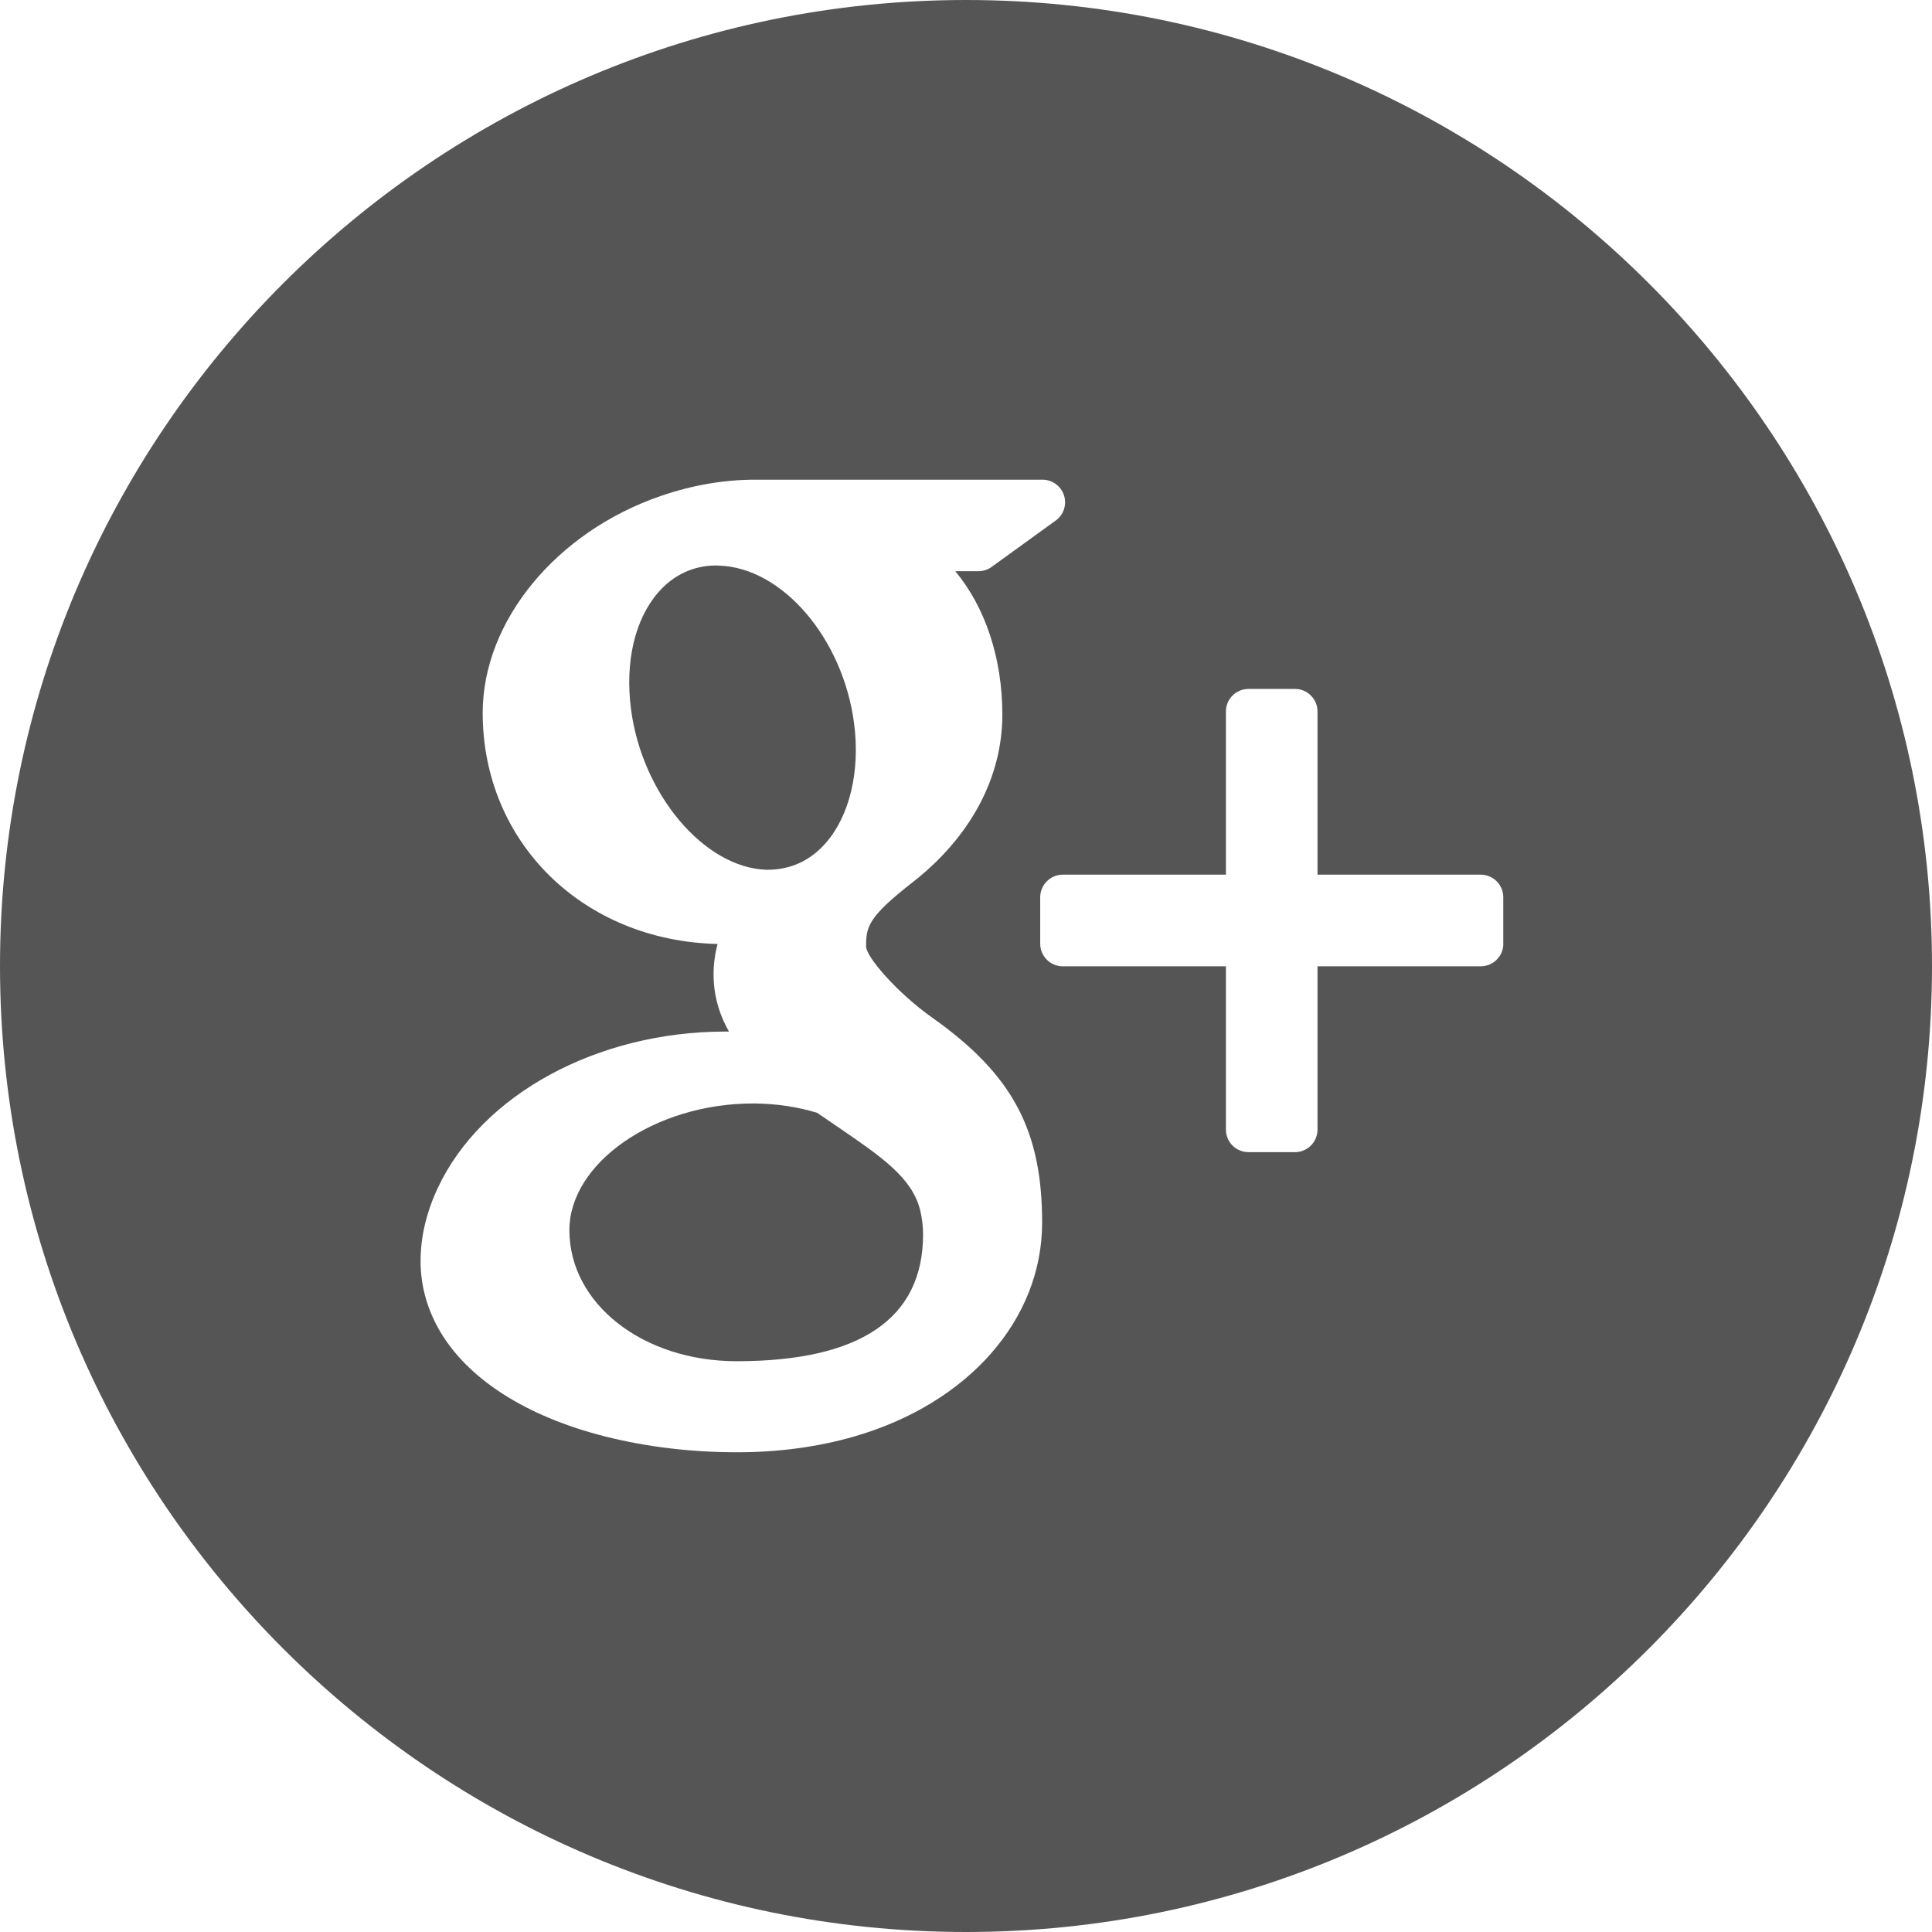 <svg width="32" height="32" viewBox="0 0 32 32" fill="none" xmlns="http://www.w3.org/2000/svg">
<path d="M13.856 18.651C13.753 18.582 13.646 18.508 13.535 18.432C13.211 18.333 12.867 18.282 12.514 18.277H12.471C10.851 18.277 9.431 19.257 9.431 20.376C9.431 21.594 10.648 22.546 12.201 22.546C14.25 22.546 15.289 21.838 15.289 20.446C15.289 20.315 15.273 20.178 15.24 20.041C15.102 19.501 14.606 19.164 13.856 18.651Z" fill="#555555"/>
<path d="M12.709 14.406C12.71 14.406 12.71 14.406 12.71 14.406C13.097 14.406 13.424 14.253 13.677 13.963C14.074 13.51 14.25 12.768 14.146 11.98C13.962 10.571 12.955 9.398 11.904 9.368L11.862 9.366C11.49 9.366 11.158 9.52 10.906 9.808C10.515 10.255 10.349 10.963 10.452 11.75C10.636 13.157 11.665 14.373 12.694 14.406H12.709Z" fill="#555555"/>
<path d="M16 0C7.178 0 0 7.178 0 16C0 24.822 7.178 32 16 32C24.822 32 32 24.822 32 16C32 7.178 24.823 0 16 0ZM14.155 23.791C13.551 23.966 12.897 24.054 12.21 24.054C11.446 24.054 10.711 23.966 10.026 23.793C8.701 23.459 7.721 22.825 7.263 22.007C7.066 21.654 6.966 21.278 6.966 20.888C6.966 20.486 7.062 20.079 7.252 19.675C7.978 18.127 9.893 17.086 12.014 17.086C12.035 17.086 12.055 17.086 12.074 17.086C11.902 16.782 11.819 16.468 11.819 16.137C11.819 15.973 11.841 15.805 11.885 15.635C9.66 15.584 7.995 13.955 7.995 11.807C7.995 10.29 9.208 8.813 10.941 8.216C11.46 8.037 11.989 7.945 12.509 7.945H17.267C17.429 7.945 17.573 8.05 17.623 8.204C17.673 8.358 17.618 8.527 17.487 8.621L16.423 9.391C16.359 9.437 16.282 9.461 16.203 9.461H15.822C16.314 10.051 16.602 10.892 16.602 11.836C16.602 12.878 16.075 13.864 15.115 14.614C14.374 15.192 14.345 15.351 14.345 15.68C14.354 15.861 14.87 16.452 15.44 16.855C16.767 17.794 17.261 18.715 17.261 20.251C17.26 21.856 16.041 23.243 14.155 23.791ZM24.9 15.631C24.9 15.837 24.732 16.005 24.526 16.005H21.822V18.709C21.822 18.916 21.654 19.083 21.45 19.083H20.68C20.472 19.083 20.305 18.916 20.305 18.709V16.005H17.603C17.397 16.005 17.229 15.838 17.229 15.631V14.862C17.229 14.656 17.397 14.487 17.603 14.487H20.305V11.784C20.305 11.578 20.472 11.411 20.68 11.411H21.45C21.654 11.411 21.822 11.578 21.822 11.784V14.487H24.525C24.731 14.487 24.899 14.654 24.899 14.861V15.631H24.9Z" fill="#555555"/>
</svg>
